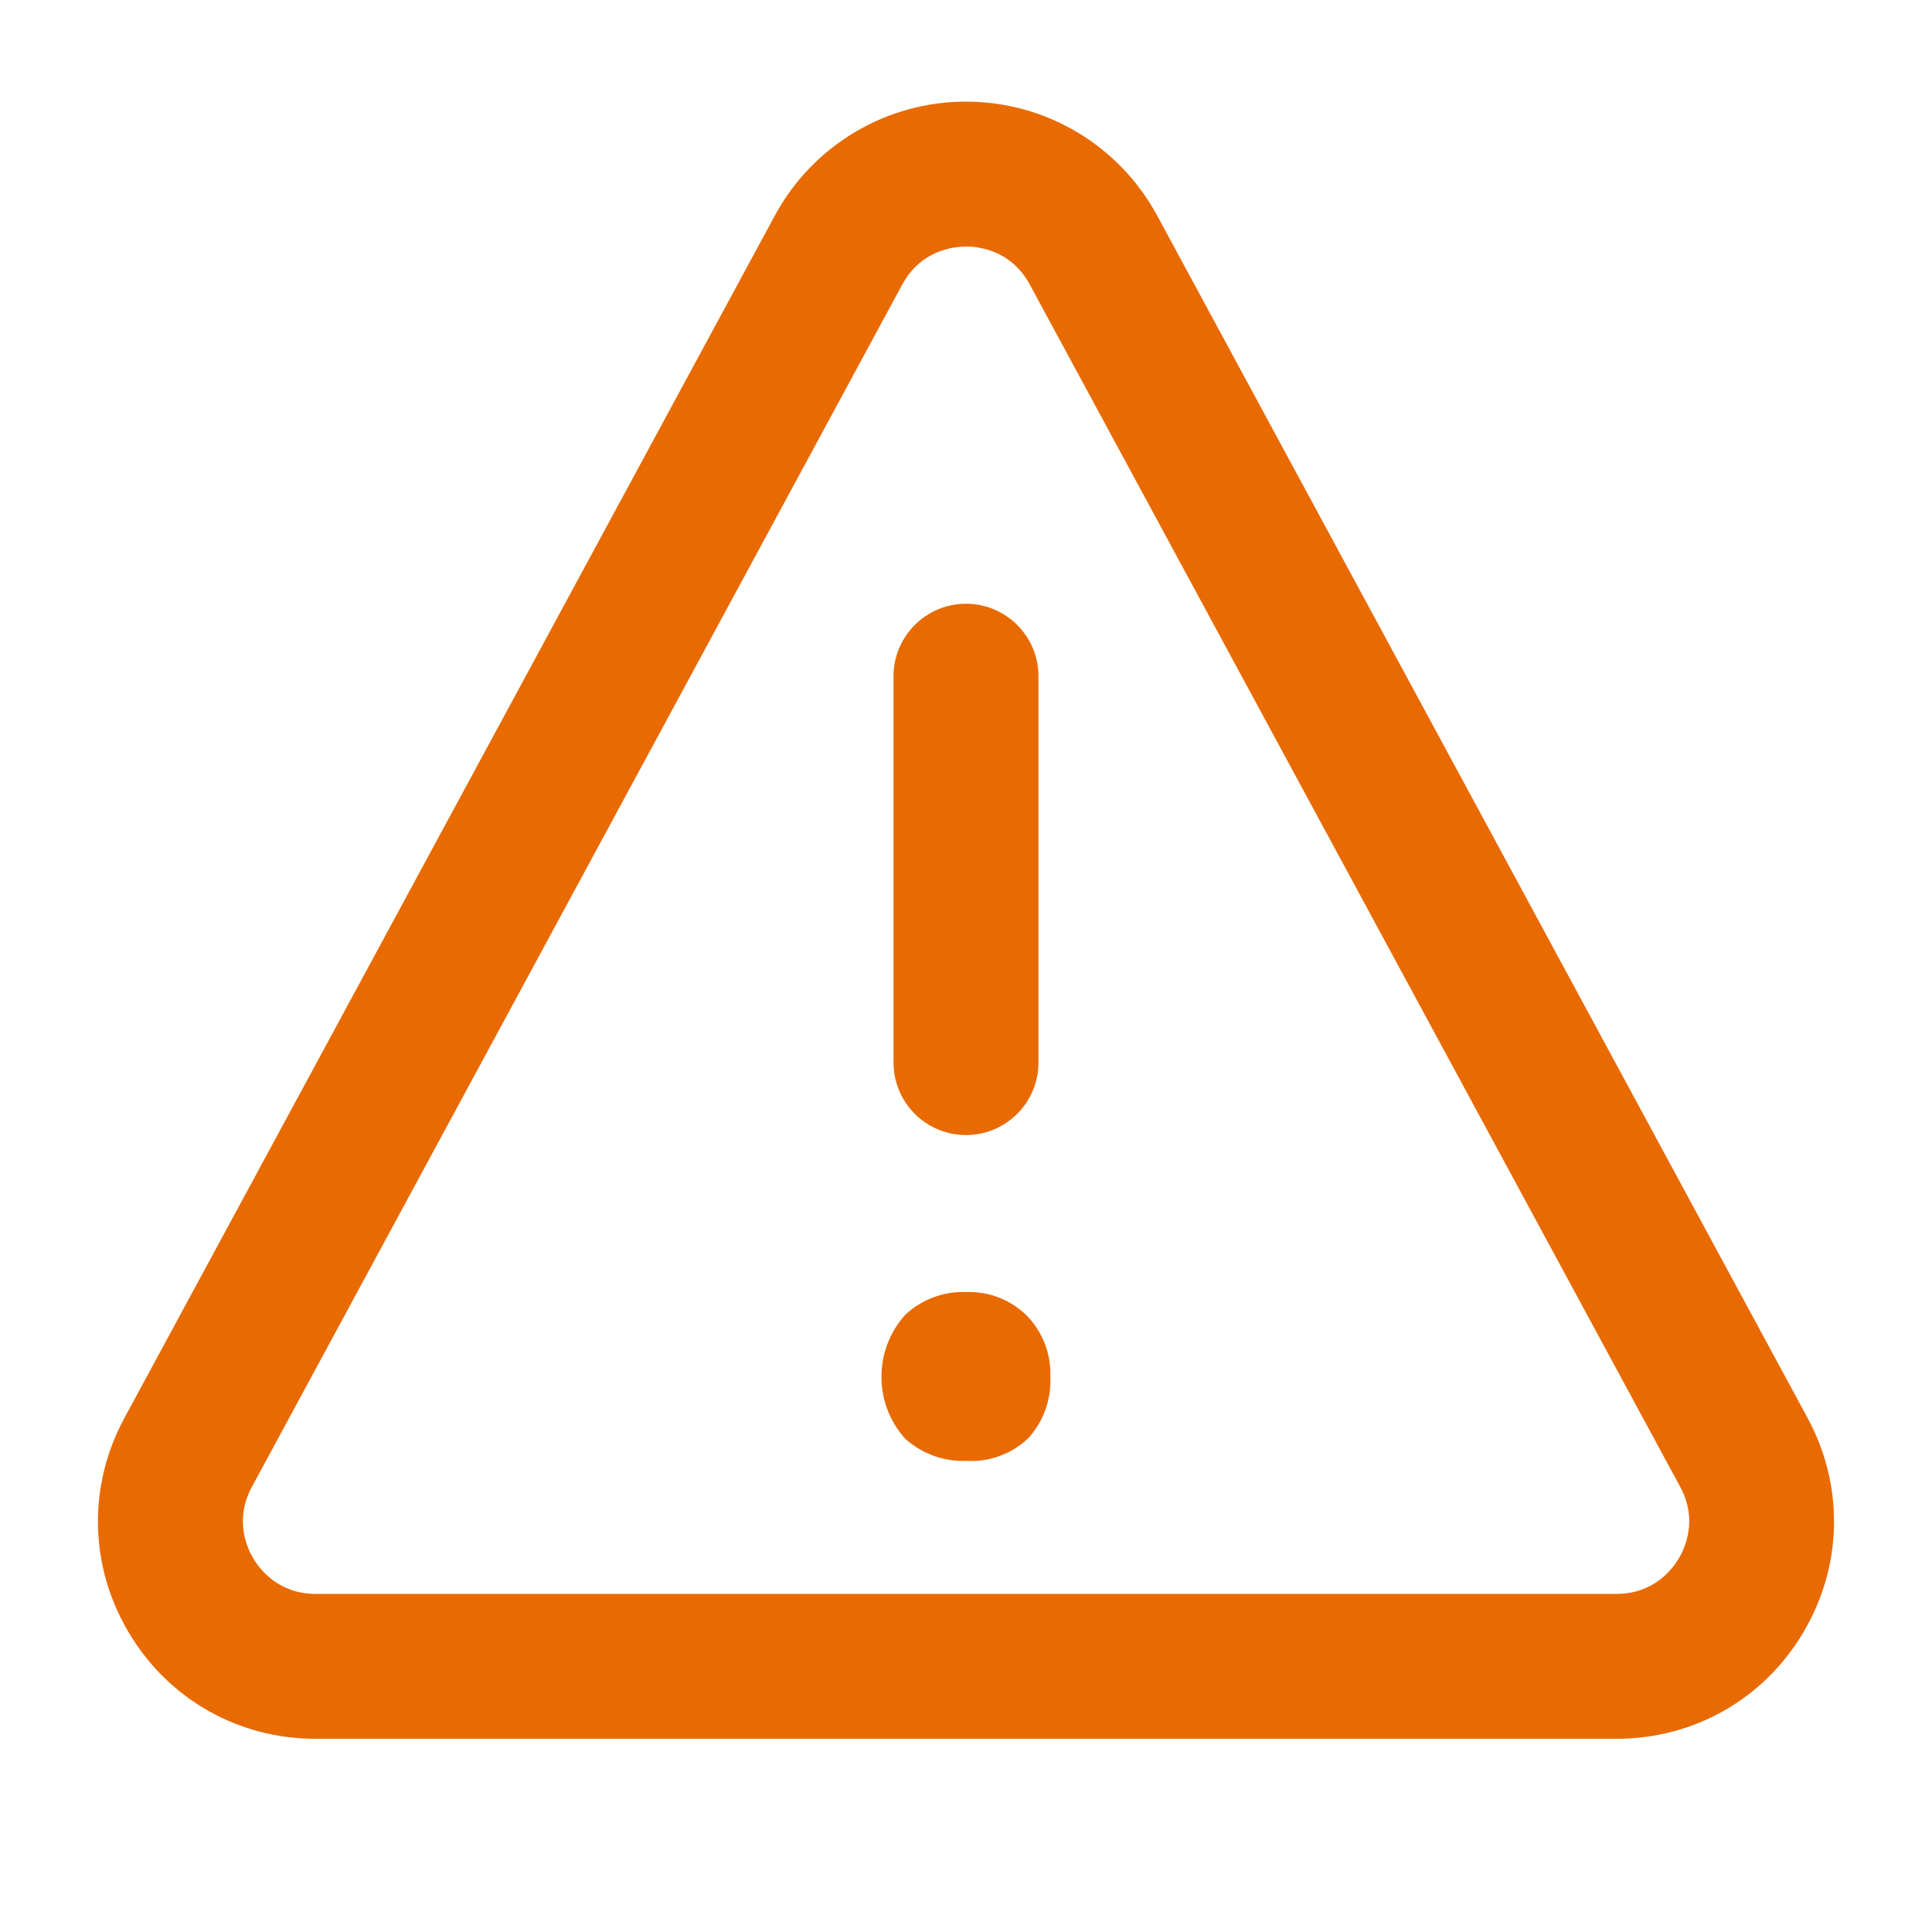 <?xml version="1.0" encoding="UTF-8"?>
<svg id="f" data-name="ICONS" xmlns="http://www.w3.org/2000/svg" width="20" height="20" viewBox="0 0 20 20">
  <path d="M9.999,15.123c-.231.008-.455-.074-.627-.228-.33-.365-.33-.92,0-1.285.169-.158.395-.243.627-.235.236-.009.466.08.633.247.162.168.249.394.241.627.012.235-.07.465-.228.639-.174.165-.408.25-.647.235h-0Z" fill="#e86a00"/>
  <path d="M10,11.75c-.414,0-.75-.336-.75-.75v-4c0-.414.336-.75.75-.75s.75.336.75.75v4c0,.414-.336.75-.75.75Z" fill="#e86a00"/>
  <path d="M16.733,18H3.267c-.8,0-1.523-.41-1.933-1.098s-.427-1.519-.046-2.223L8.021,2.232c.394-.728,1.152-1.18,1.979-1.18s1.585.452,1.979,1.18l6.733,12.447c.381.704.363,1.535-.046,2.223s-1.132,1.098-1.933,1.098h0ZM10,2.553c-.134,0-.468.038-.66.393L2.607,15.393c-.183.339-.05.632.016.741.065.11.259.366.644.366h13.467c.385,0,.579-.256.644-.366.066-.109.199-.402.016-.741L10.66,2.945c-.192-.354-.525-.393-.66-.393Z" fill="#e86a00"/>
</svg>